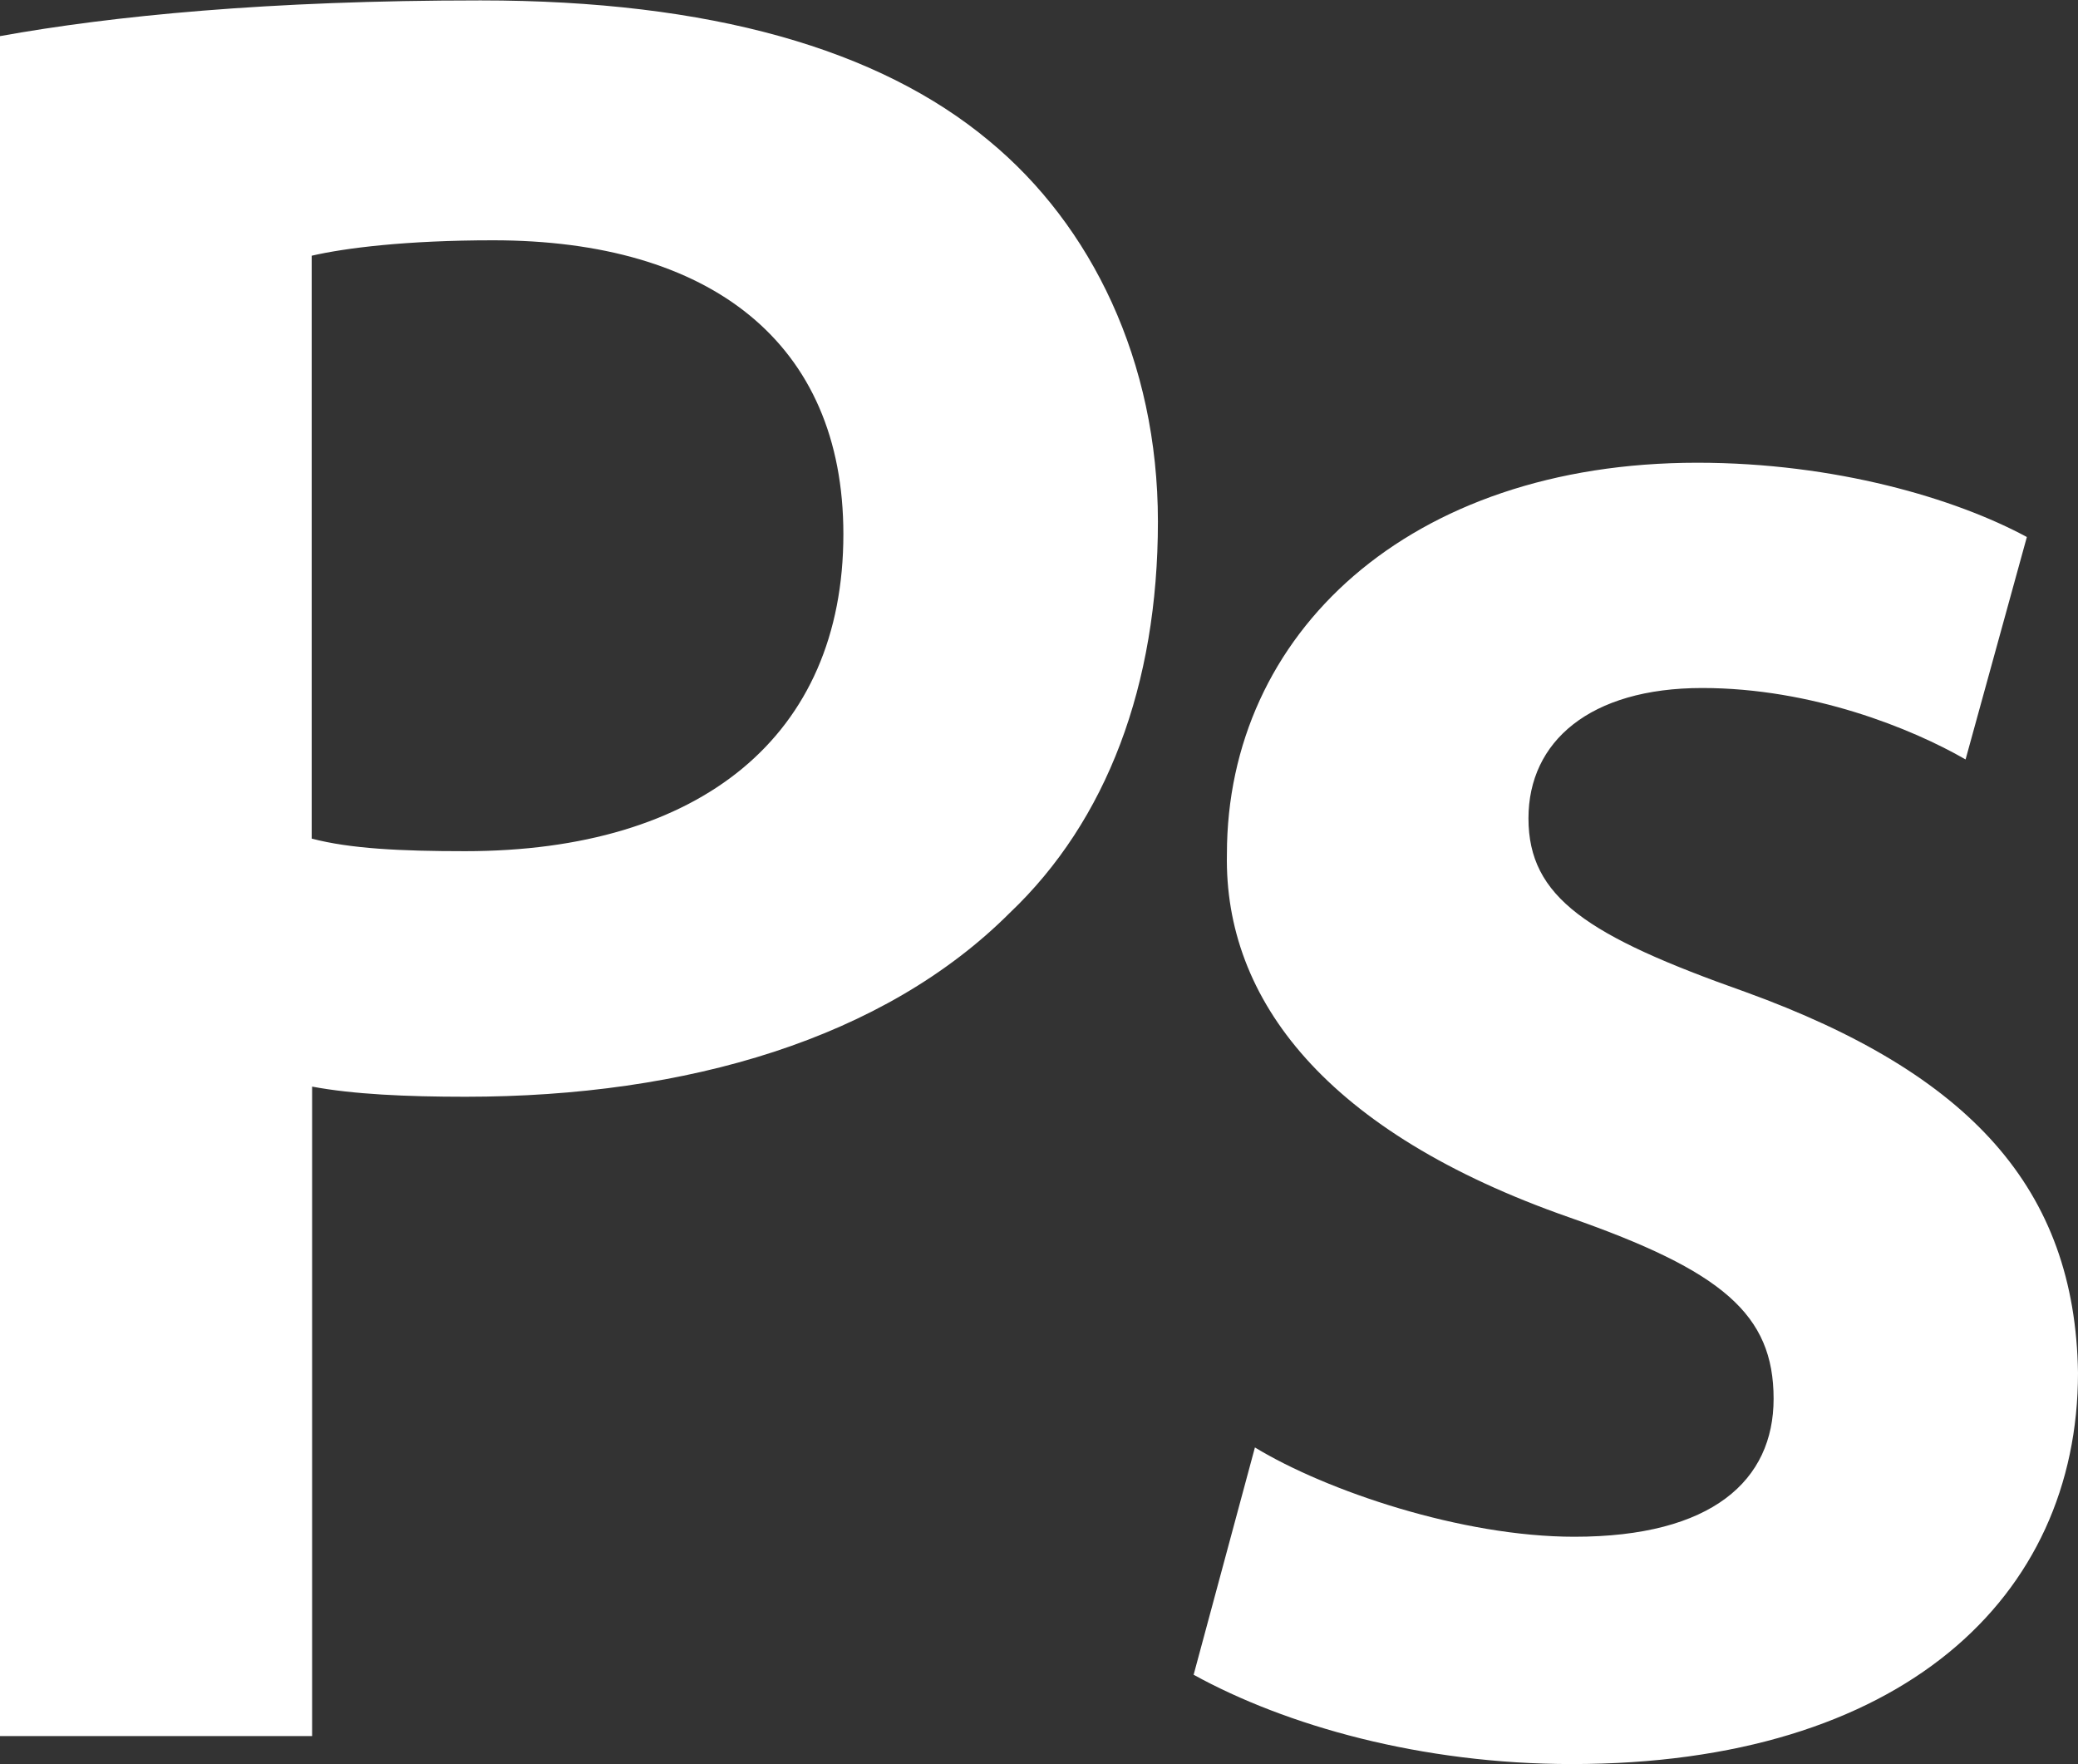 <?xml version="1.0" encoding="utf-8"?>
<!-- Generator: Adobe Illustrator 19.1.0, SVG Export Plug-In . SVG Version: 6.00 Build 0)  -->
<svg version="1.1" id="Layer_1" xmlns="http://www.w3.org/2000/svg" xmlns:xlink="http://www.w3.org/1999/xlink" x="0px" y="0px"
	 viewBox="-63 23.4 512 434.6" style="enable-background:new -63 23.4 512 434.6;" xml:space="preserve">
<rect x="-63" y="23.4" width="512" height="434.6" fill="#333333" stroke="none"/>
<style type="text/css">
	.st0{fill:#FFFFFF;}
</style>
<path class="st0" d="M-63,32.3c27.7-5,66.1-8.8,118.4-8.8c56.7,0,98.2,12,125.3,34.6c25.2,20.8,41.6,54.2,41.6,93.8
	c0,40.3-12.6,73.7-36.5,96.4c-30.9,30.9-79.4,45.3-134.1,45.3c-14.5,0-27.7-0.6-37.8-2.5v160H-63V32.3z M13.8,230
	c9.5,2.5,22,3.1,37.8,3.1c57.9,0,93.2-28.3,93.2-78.1c0-47.2-32.8-72.4-86.3-72.4c-21.4,0-36.5,1.9-44.7,3.8
	C13.8,86.4,13.8,230,13.8,230z M239.3,233.8c0-54.2,44.7-96.4,115.9-96.4c34,0,63.6,8.8,81.2,18.3l-15.1,54.8
	c-13.2-7.6-37.8-17.6-64.9-17.6c-27.7,0-42.8,13.2-42.8,32.1c0,19.5,14.5,29,53.5,42.8c55.4,20.1,81.2,48.5,81.9,93.8
	c0,55.4-43.5,96.4-124.7,96.4c-37.2,0-70.5-9.5-93.2-22l15.1-56c17.6,10.7,51,22,78.7,22c34,0,49.1-13.9,49.1-34
	c0-20.8-12.6-31.5-50.4-44.7C263.8,302.4,238.6,269.7,239.3,233.8z"/>
</svg>
